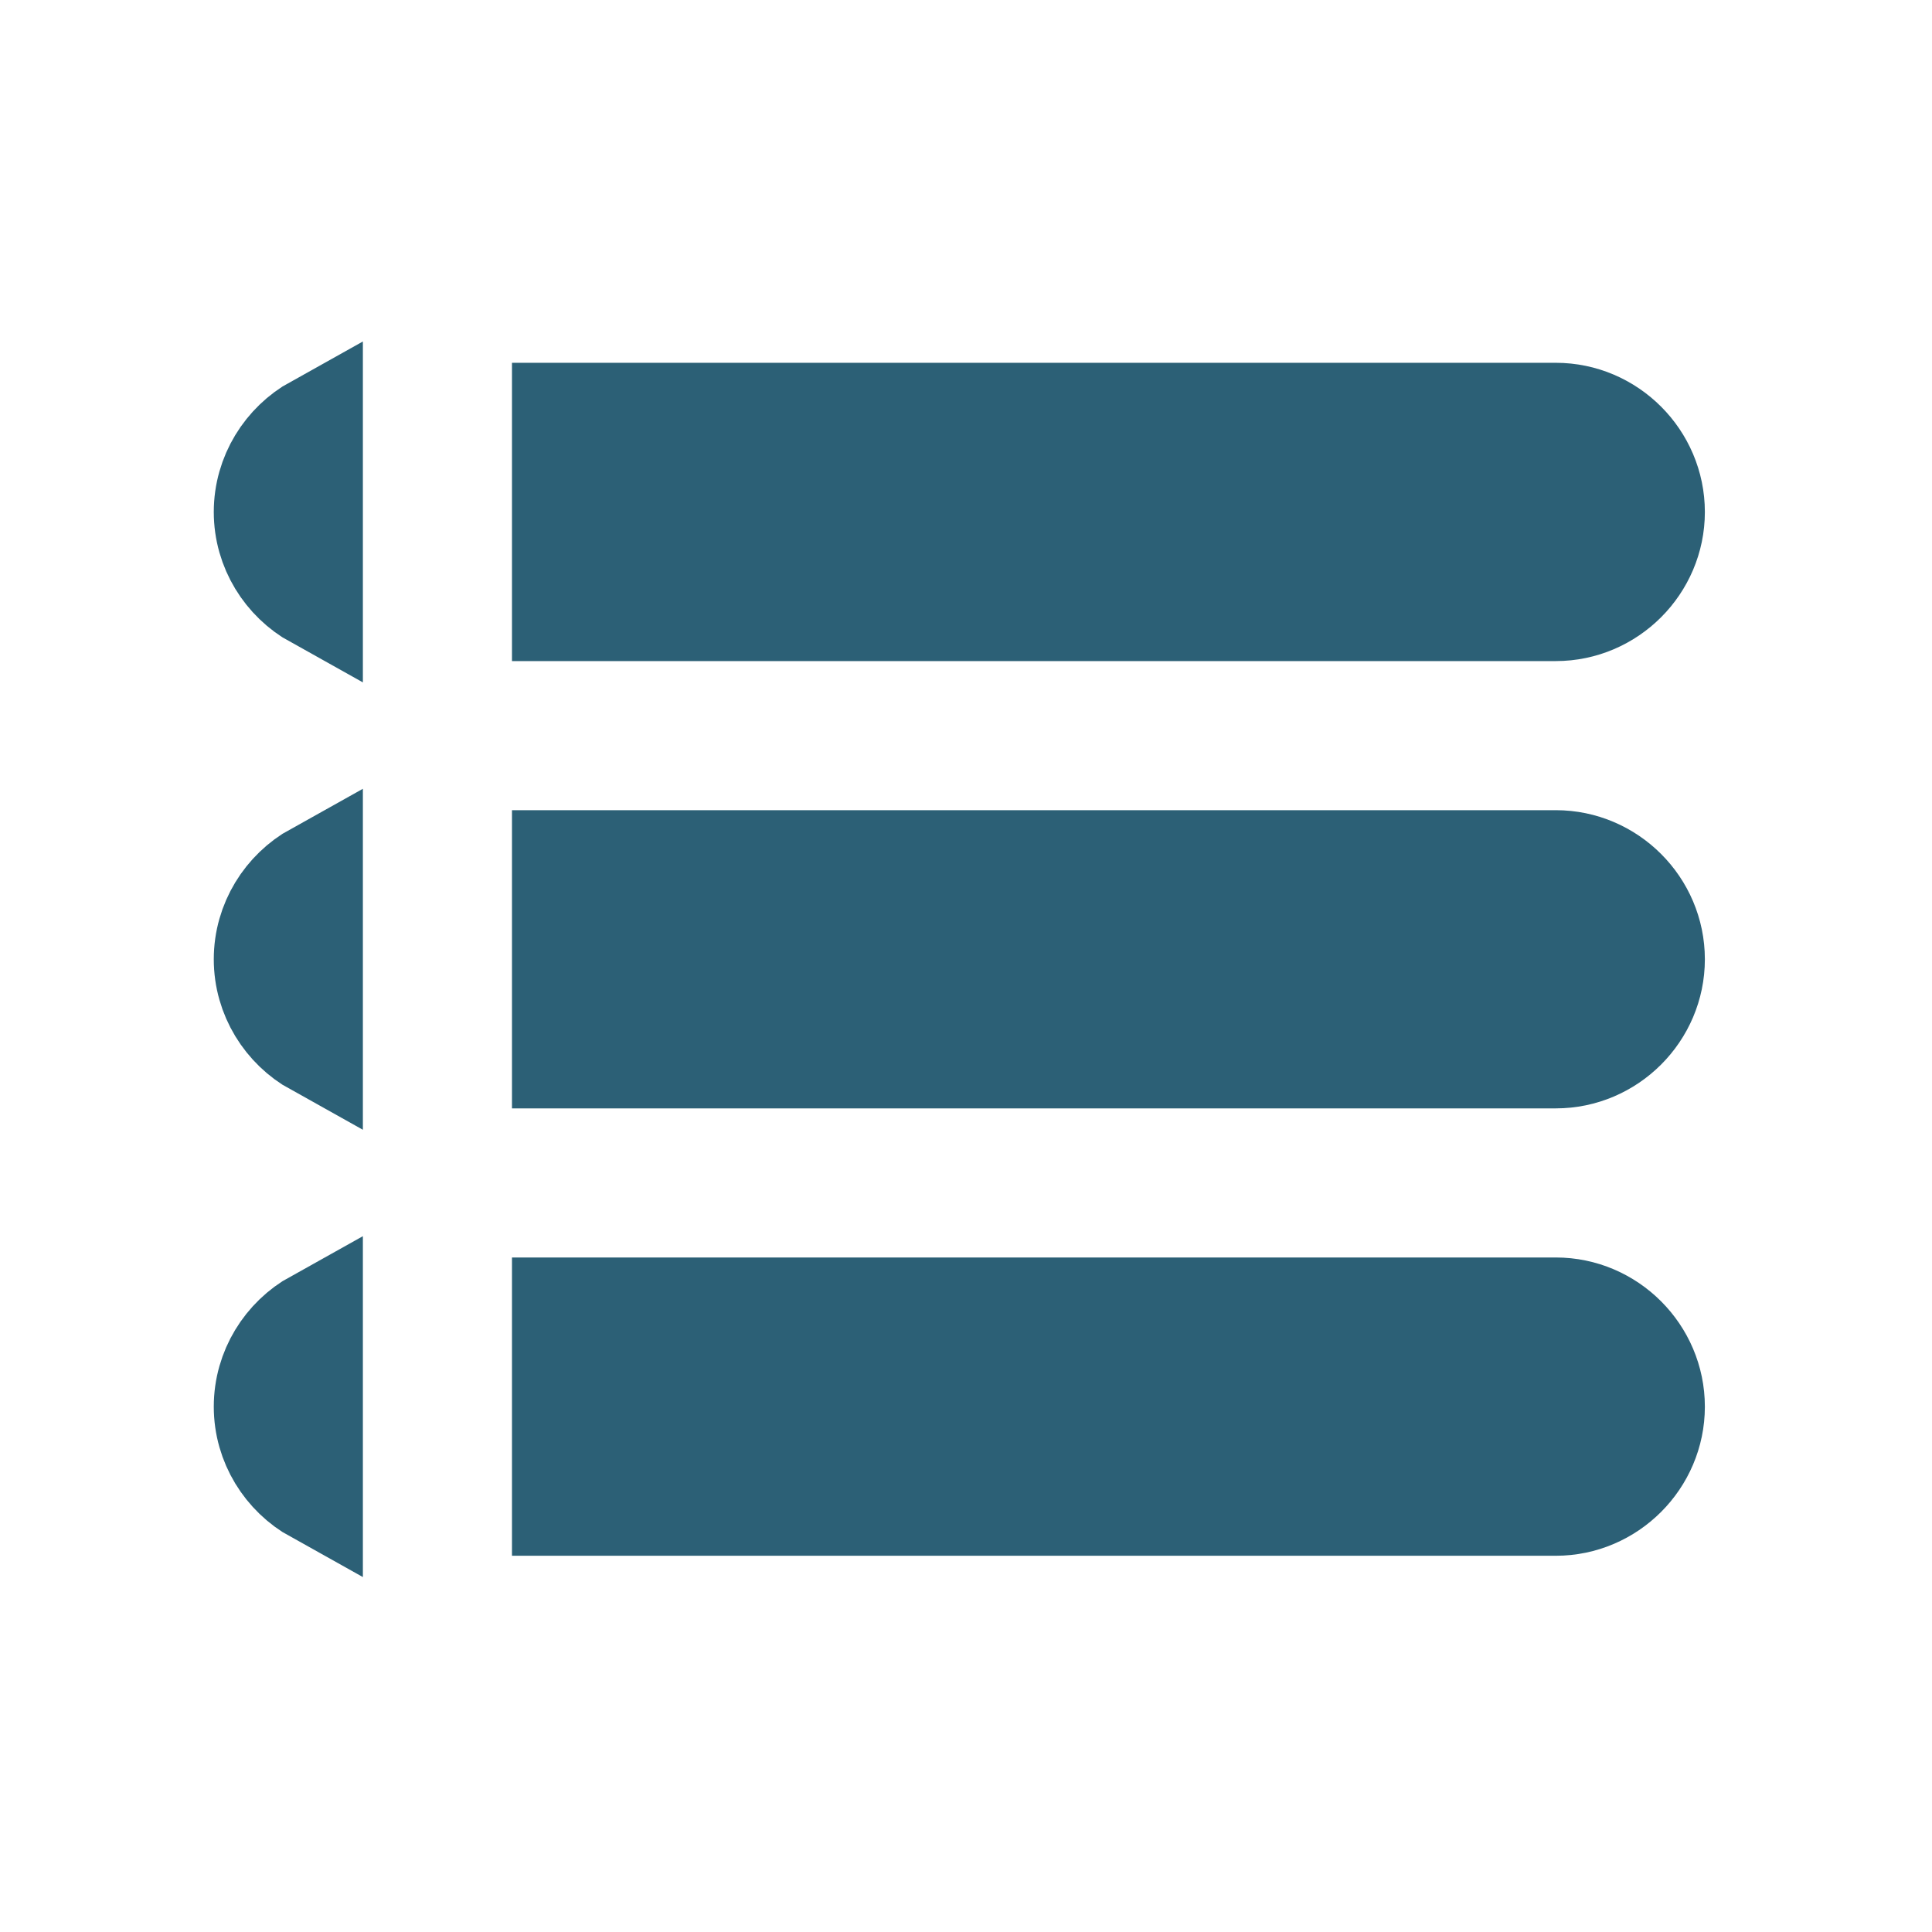 <svg width="23" height="23" viewBox="0 0 23 23" fill="none" xmlns="http://www.w3.org/2000/svg">
<path d="M3.122 16.746C3.122 16.296 3.374 15.902 3.743 15.697V15.858V17.633V17.794C3.374 17.589 3.122 17.195 3.122 16.746ZM6.672 17.944V17.633V15.858V15.547H18.521C19.179 15.547 19.719 16.088 19.719 16.746C19.719 17.403 19.179 17.944 18.521 17.944H6.672ZM18.521 7.293H6.672V6.982V5.207V4.896H18.521C19.179 4.896 19.719 5.437 19.719 6.095C19.719 6.752 19.179 7.293 18.521 7.293ZM3.743 6.982V7.143C3.374 6.938 3.122 6.544 3.122 6.095C3.122 5.646 3.374 5.251 3.743 5.046V5.207V6.982ZM3.122 11.42C3.122 10.971 3.374 10.576 3.743 10.371V10.533V12.308V12.469C3.374 12.264 3.122 11.869 3.122 11.42ZM6.672 10.533V10.222H18.521C19.179 10.222 19.719 10.762 19.719 11.42C19.719 12.078 19.179 12.618 18.521 12.618H6.672V12.308V10.533Z" fill="#2C6076" stroke="#2C6076" stroke-width="1.154"/>
</svg>
